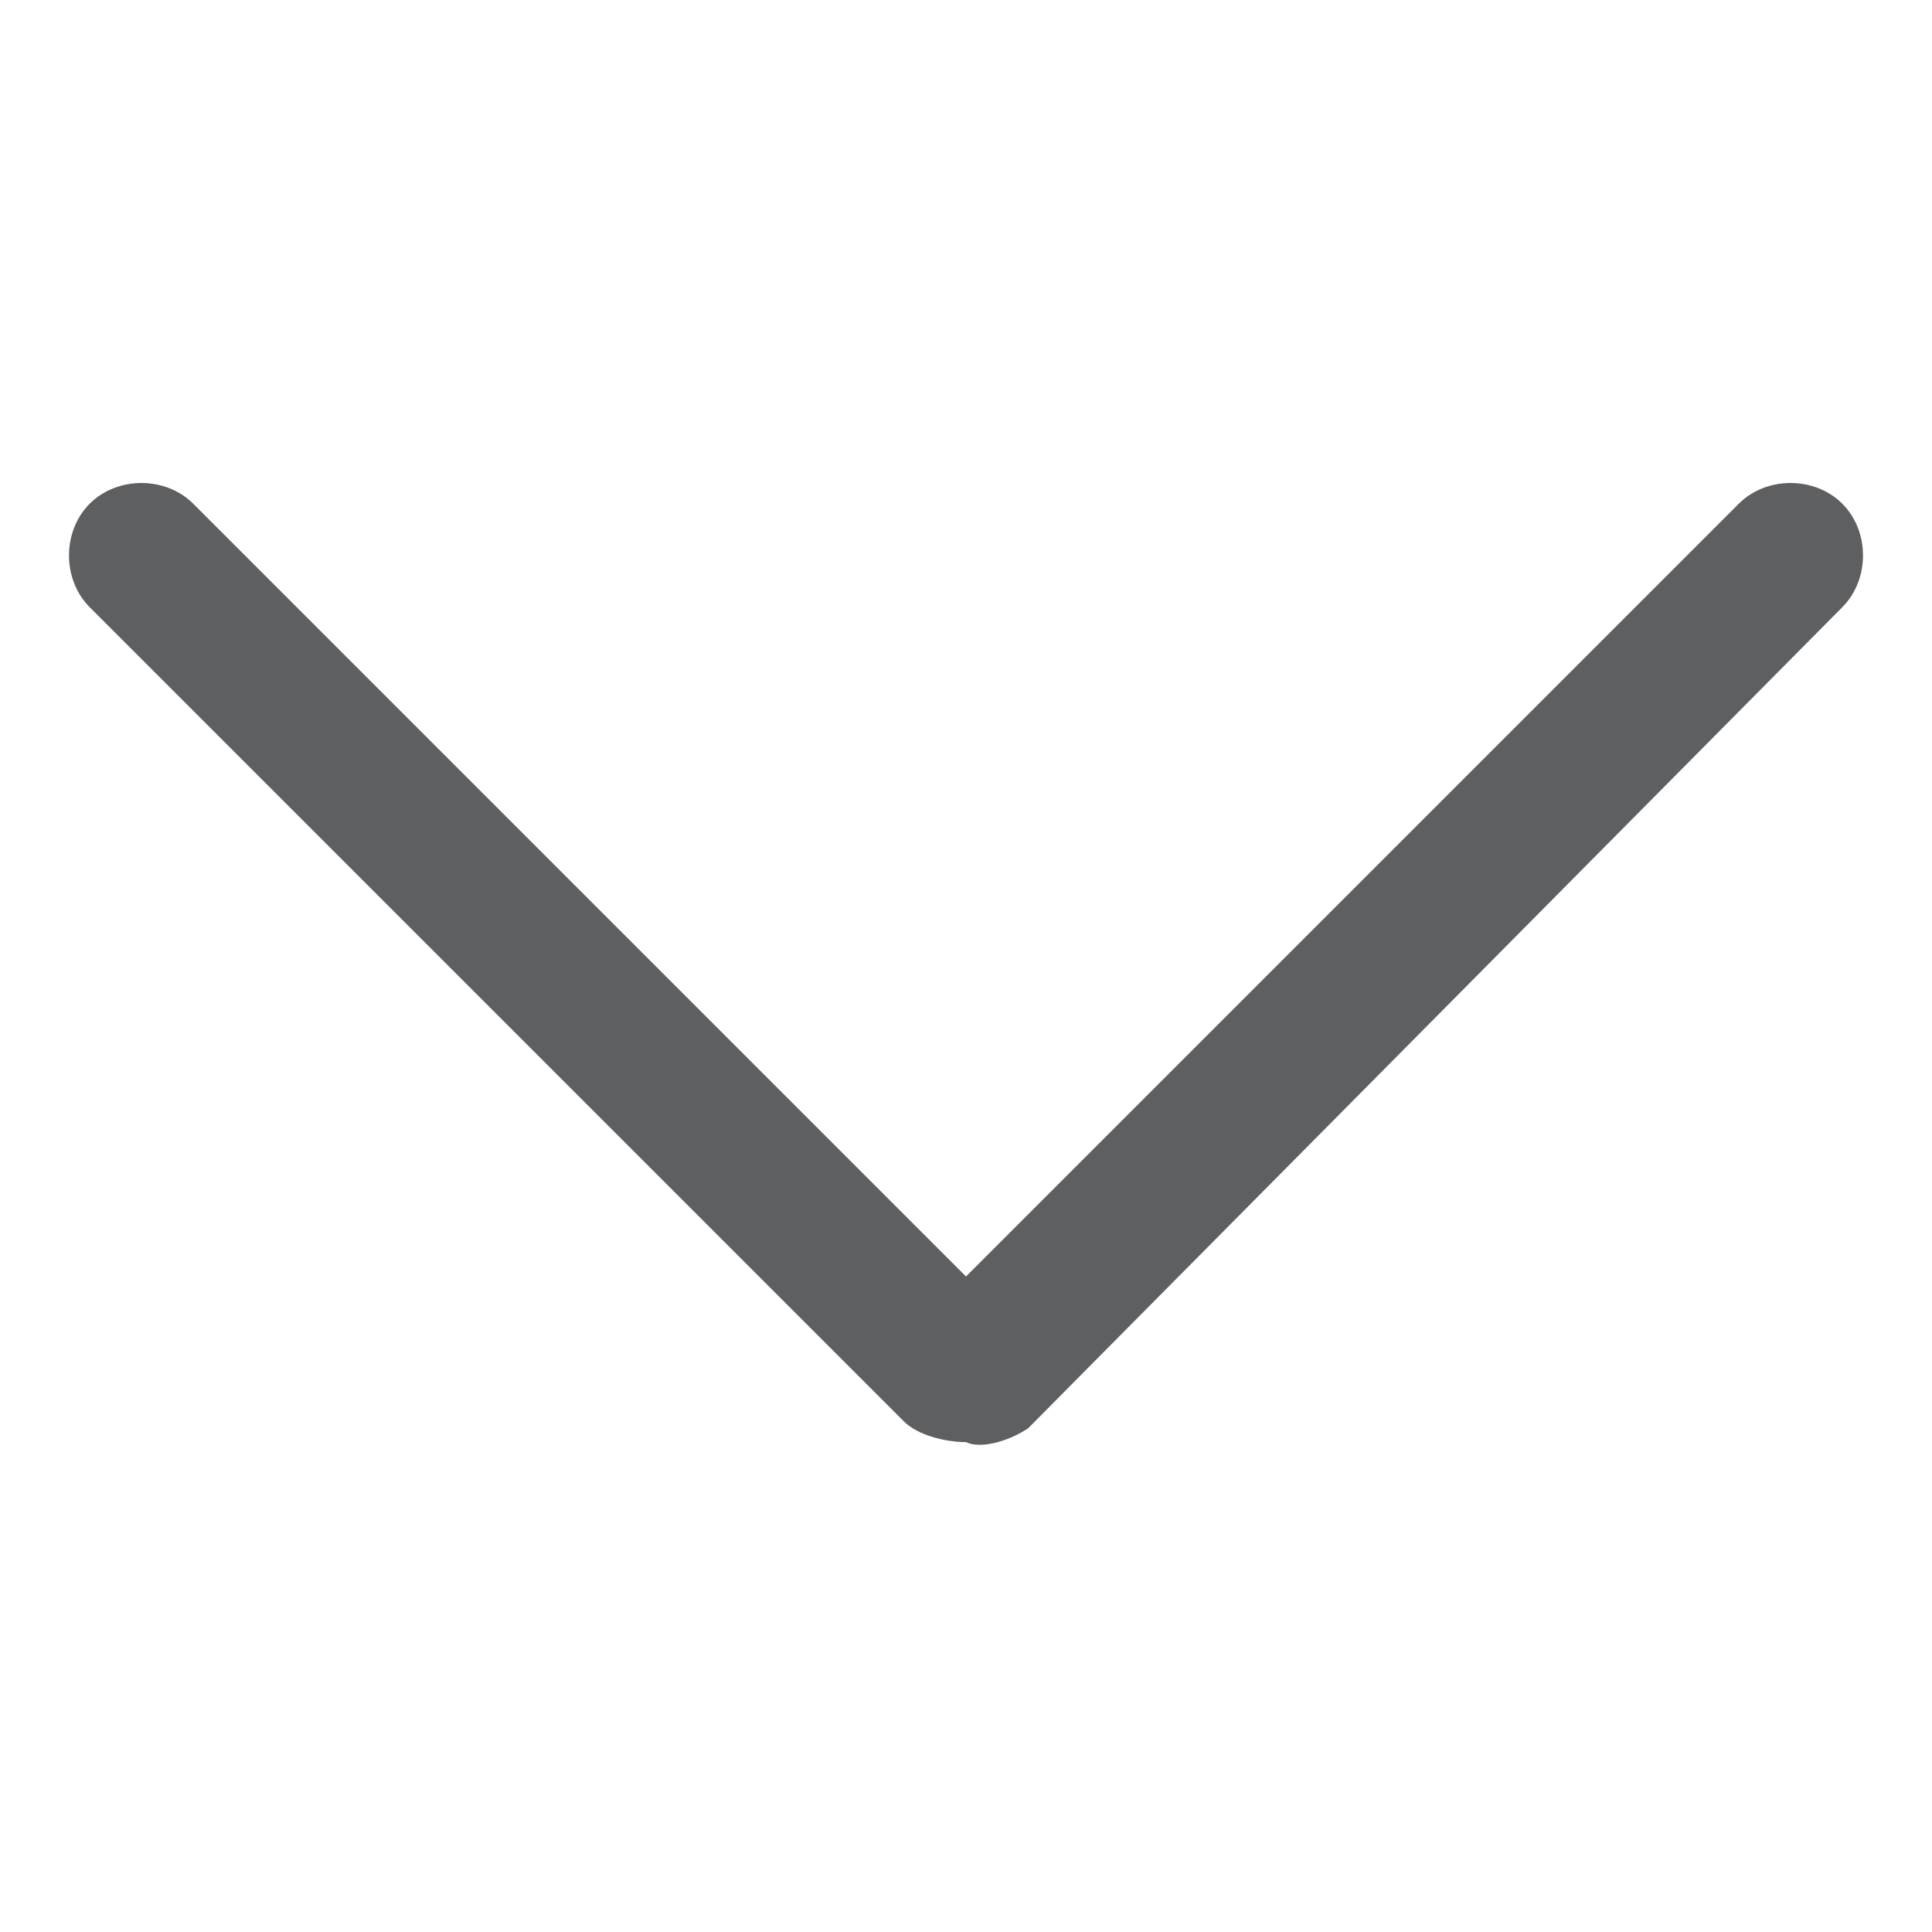 <?xml version="1.0" encoding="utf-8"?>
<!-- Generator: Adobe Illustrator 18.0.0, SVG Export Plug-In . SVG Version: 6.00 Build 0)  -->
<!DOCTYPE svg PUBLIC "-//W3C//DTD SVG 1.1//EN" "http://www.w3.org/Graphics/SVG/1.1/DTD/svg11.dtd">
<svg version="1.1" id="Capa_1" xmlns="http://www.w3.org/2000/svg" xmlns:xlink="http://www.w3.org/1999/xlink" x="0px" y="0px"
	 width="28px" height="28px" viewBox="0 0 28 28" enable-background="new 0 0 28 28" xml:space="preserve">
<path fill="#5E5F61" d="M14.9,20.7L26.7,8.8c0.4-0.4,0.4-1.1,0-1.5c-0.4-0.4-1.1-0.4-1.5,0L14,18.5L2.8,7.3c-0.4-0.4-1.1-0.4-1.5,0
	s-0.4,1.1,0,1.5l11.8,11.8c0.2,0.2,0.6,0.3,0.9,0.3C14.2,21,14.6,20.9,14.9,20.7z"/>
</svg>
